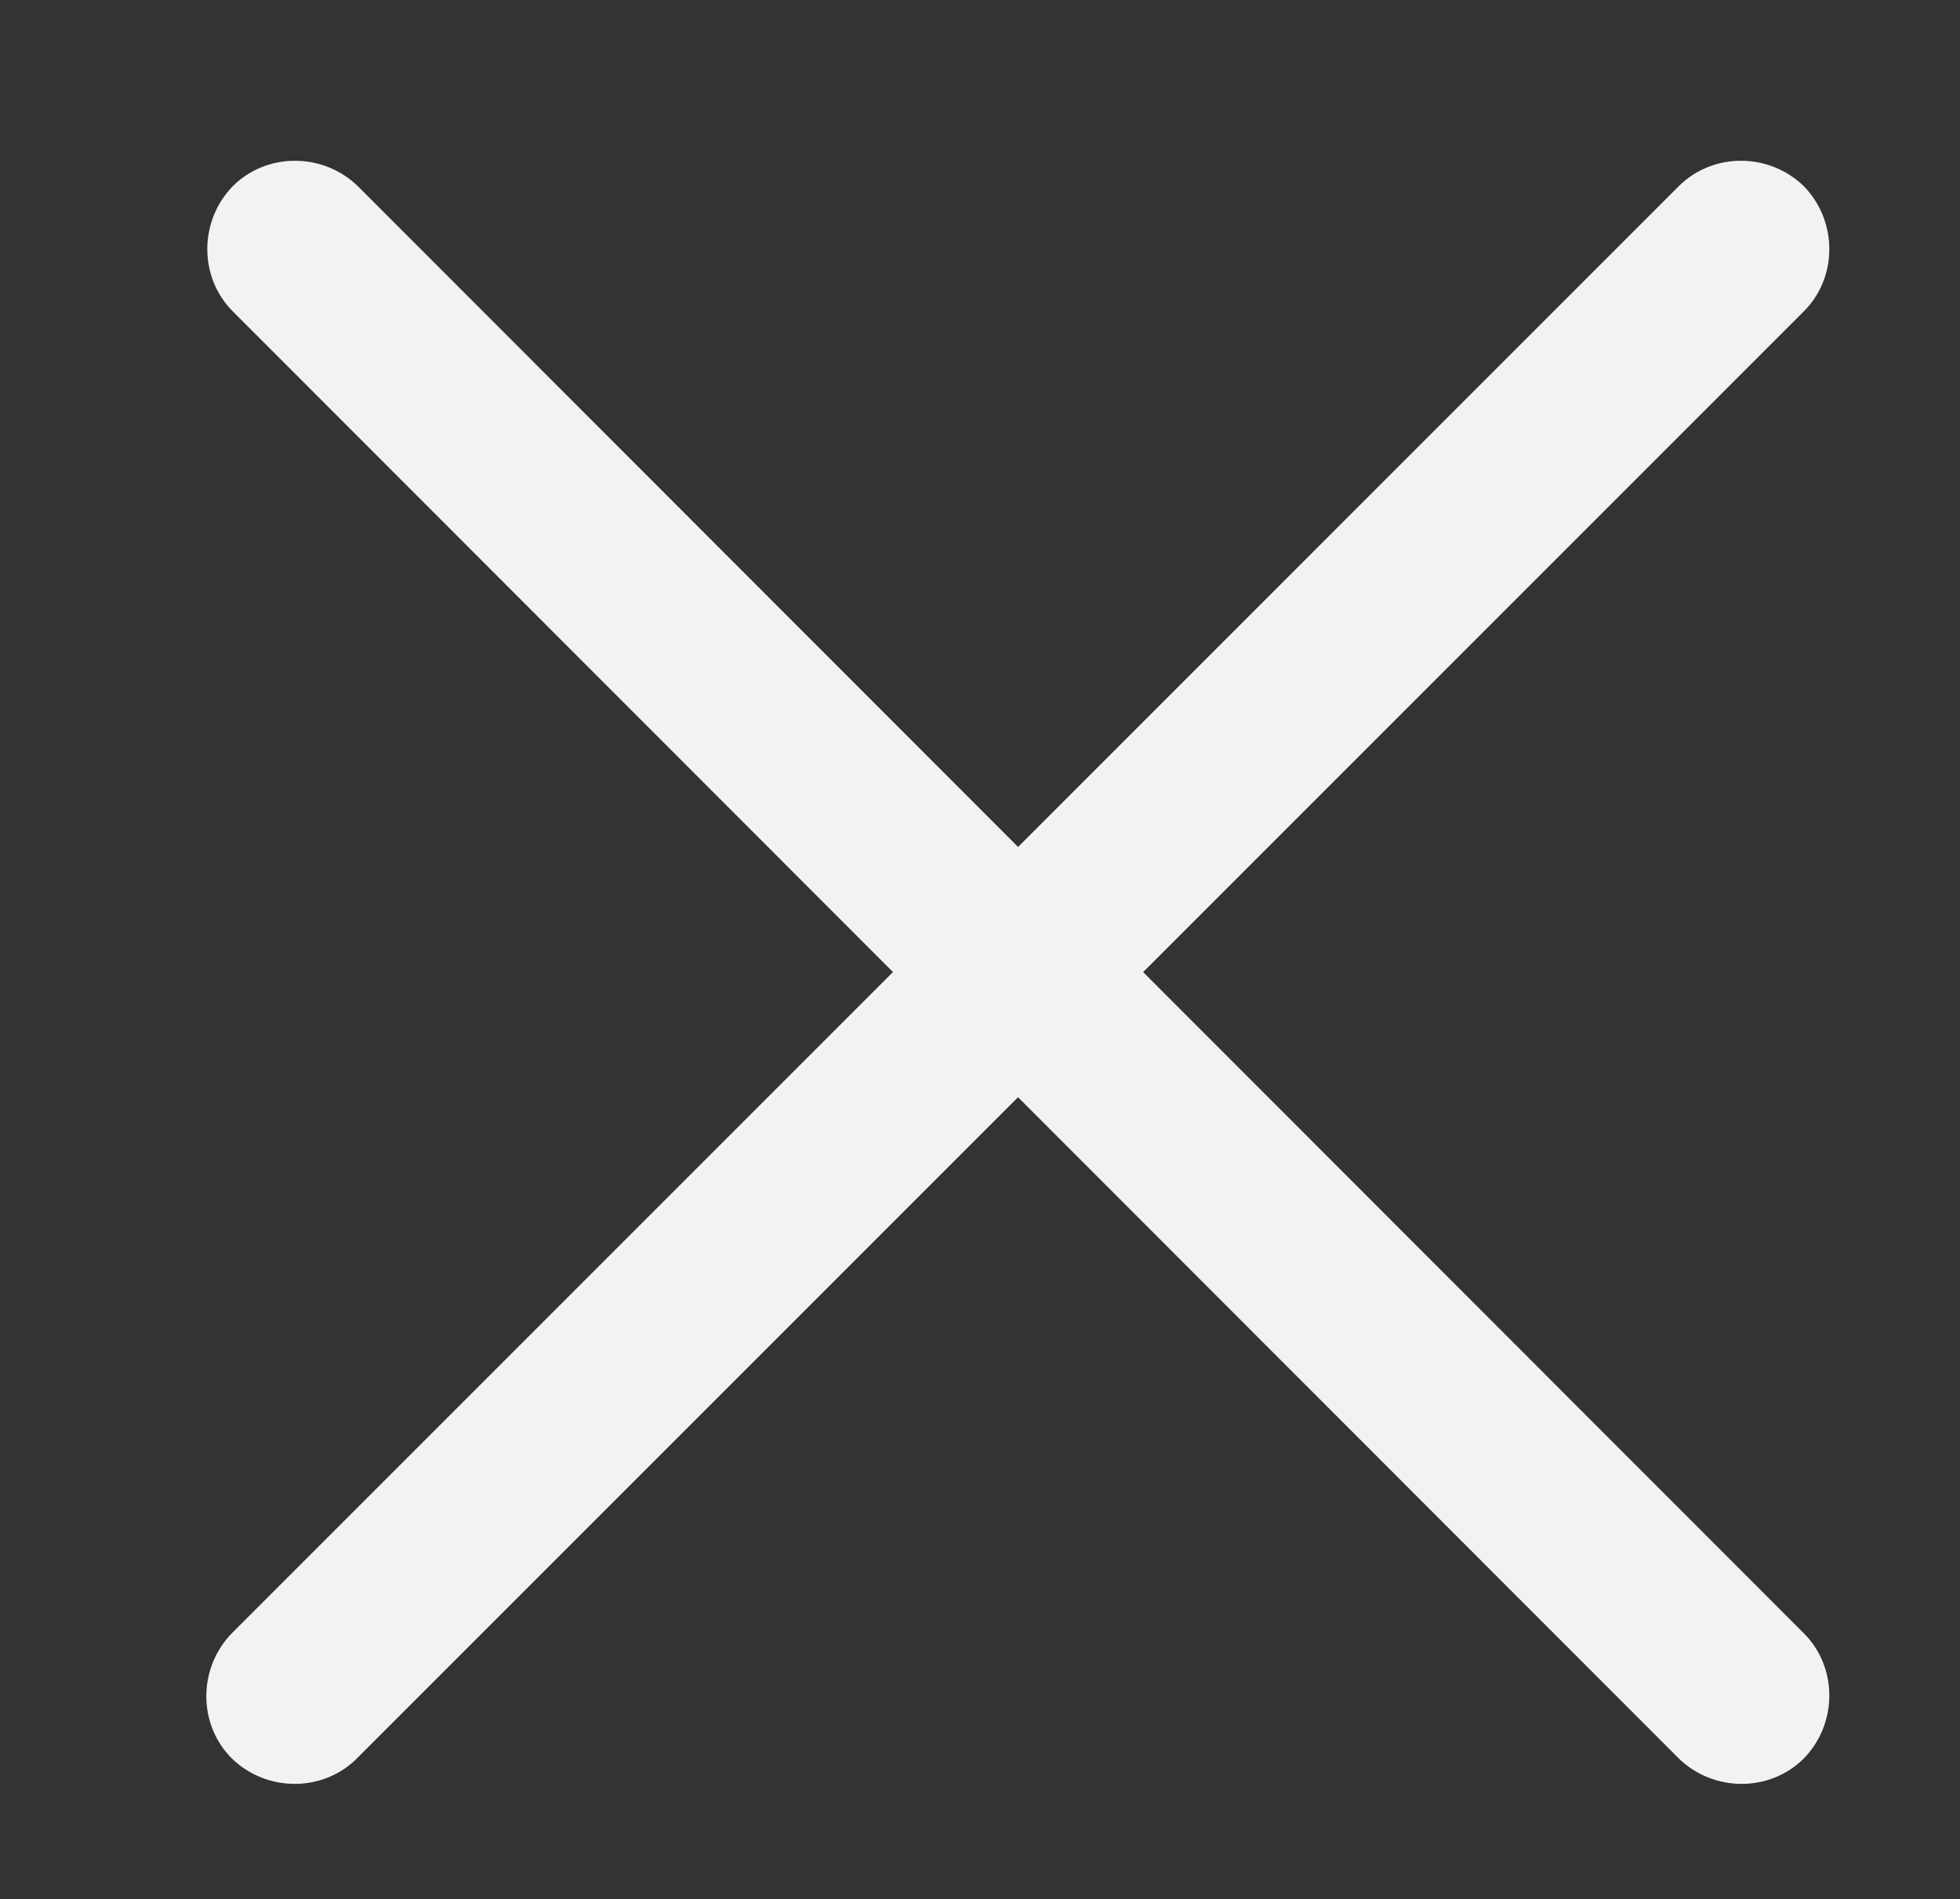 <?xml version="1.0" encoding="utf-8"?>
<!-- Generator: Adobe Illustrator 19.0.0, SVG Export Plug-In . SVG Version: 6.00 Build 0)  -->
<svg version="1.1" id="Layer_1" xmlns="http://www.w3.org/2000/svg" xmlns:xlink="http://www.w3.org/1999/xlink" x="0px" y="0px"
	 viewBox="0 0 202.1 195.8" style="enable-background:new 0 0 202.1 195.8;" xml:space="preserve">
<rect x="0" y="0" width="202.1" height="195.8" fill="#333333" stroke="none"/>
<style type="text/css">
	.st0{fill:#F1F2F2;}
</style>
<path id="XMLID_1_" class="st0" d="M186,32.1L36.8,181.3c-3.5,3.5-9.3,3.5-12.9,0l0,0c-3.5-3.5-3.5-9.3,0-12.9L173.1,19.2
	c3.5-3.5,9.3-3.5,12.9,0l0,0C189.5,22.8,189.5,28.6,186,32.1z"/>
<path id="XMLID_2_" class="st0" d="M173.1,181.3L24,32.1c-3.5-3.5-3.5-9.3,0-12.9l0,0c3.5-3.5,9.3-3.5,12.9,0L186,168.4
	c3.5,3.5,3.5,9.3,0,12.9l0,0C182.5,184.8,176.7,184.8,173.1,181.3z"/>
</svg>

